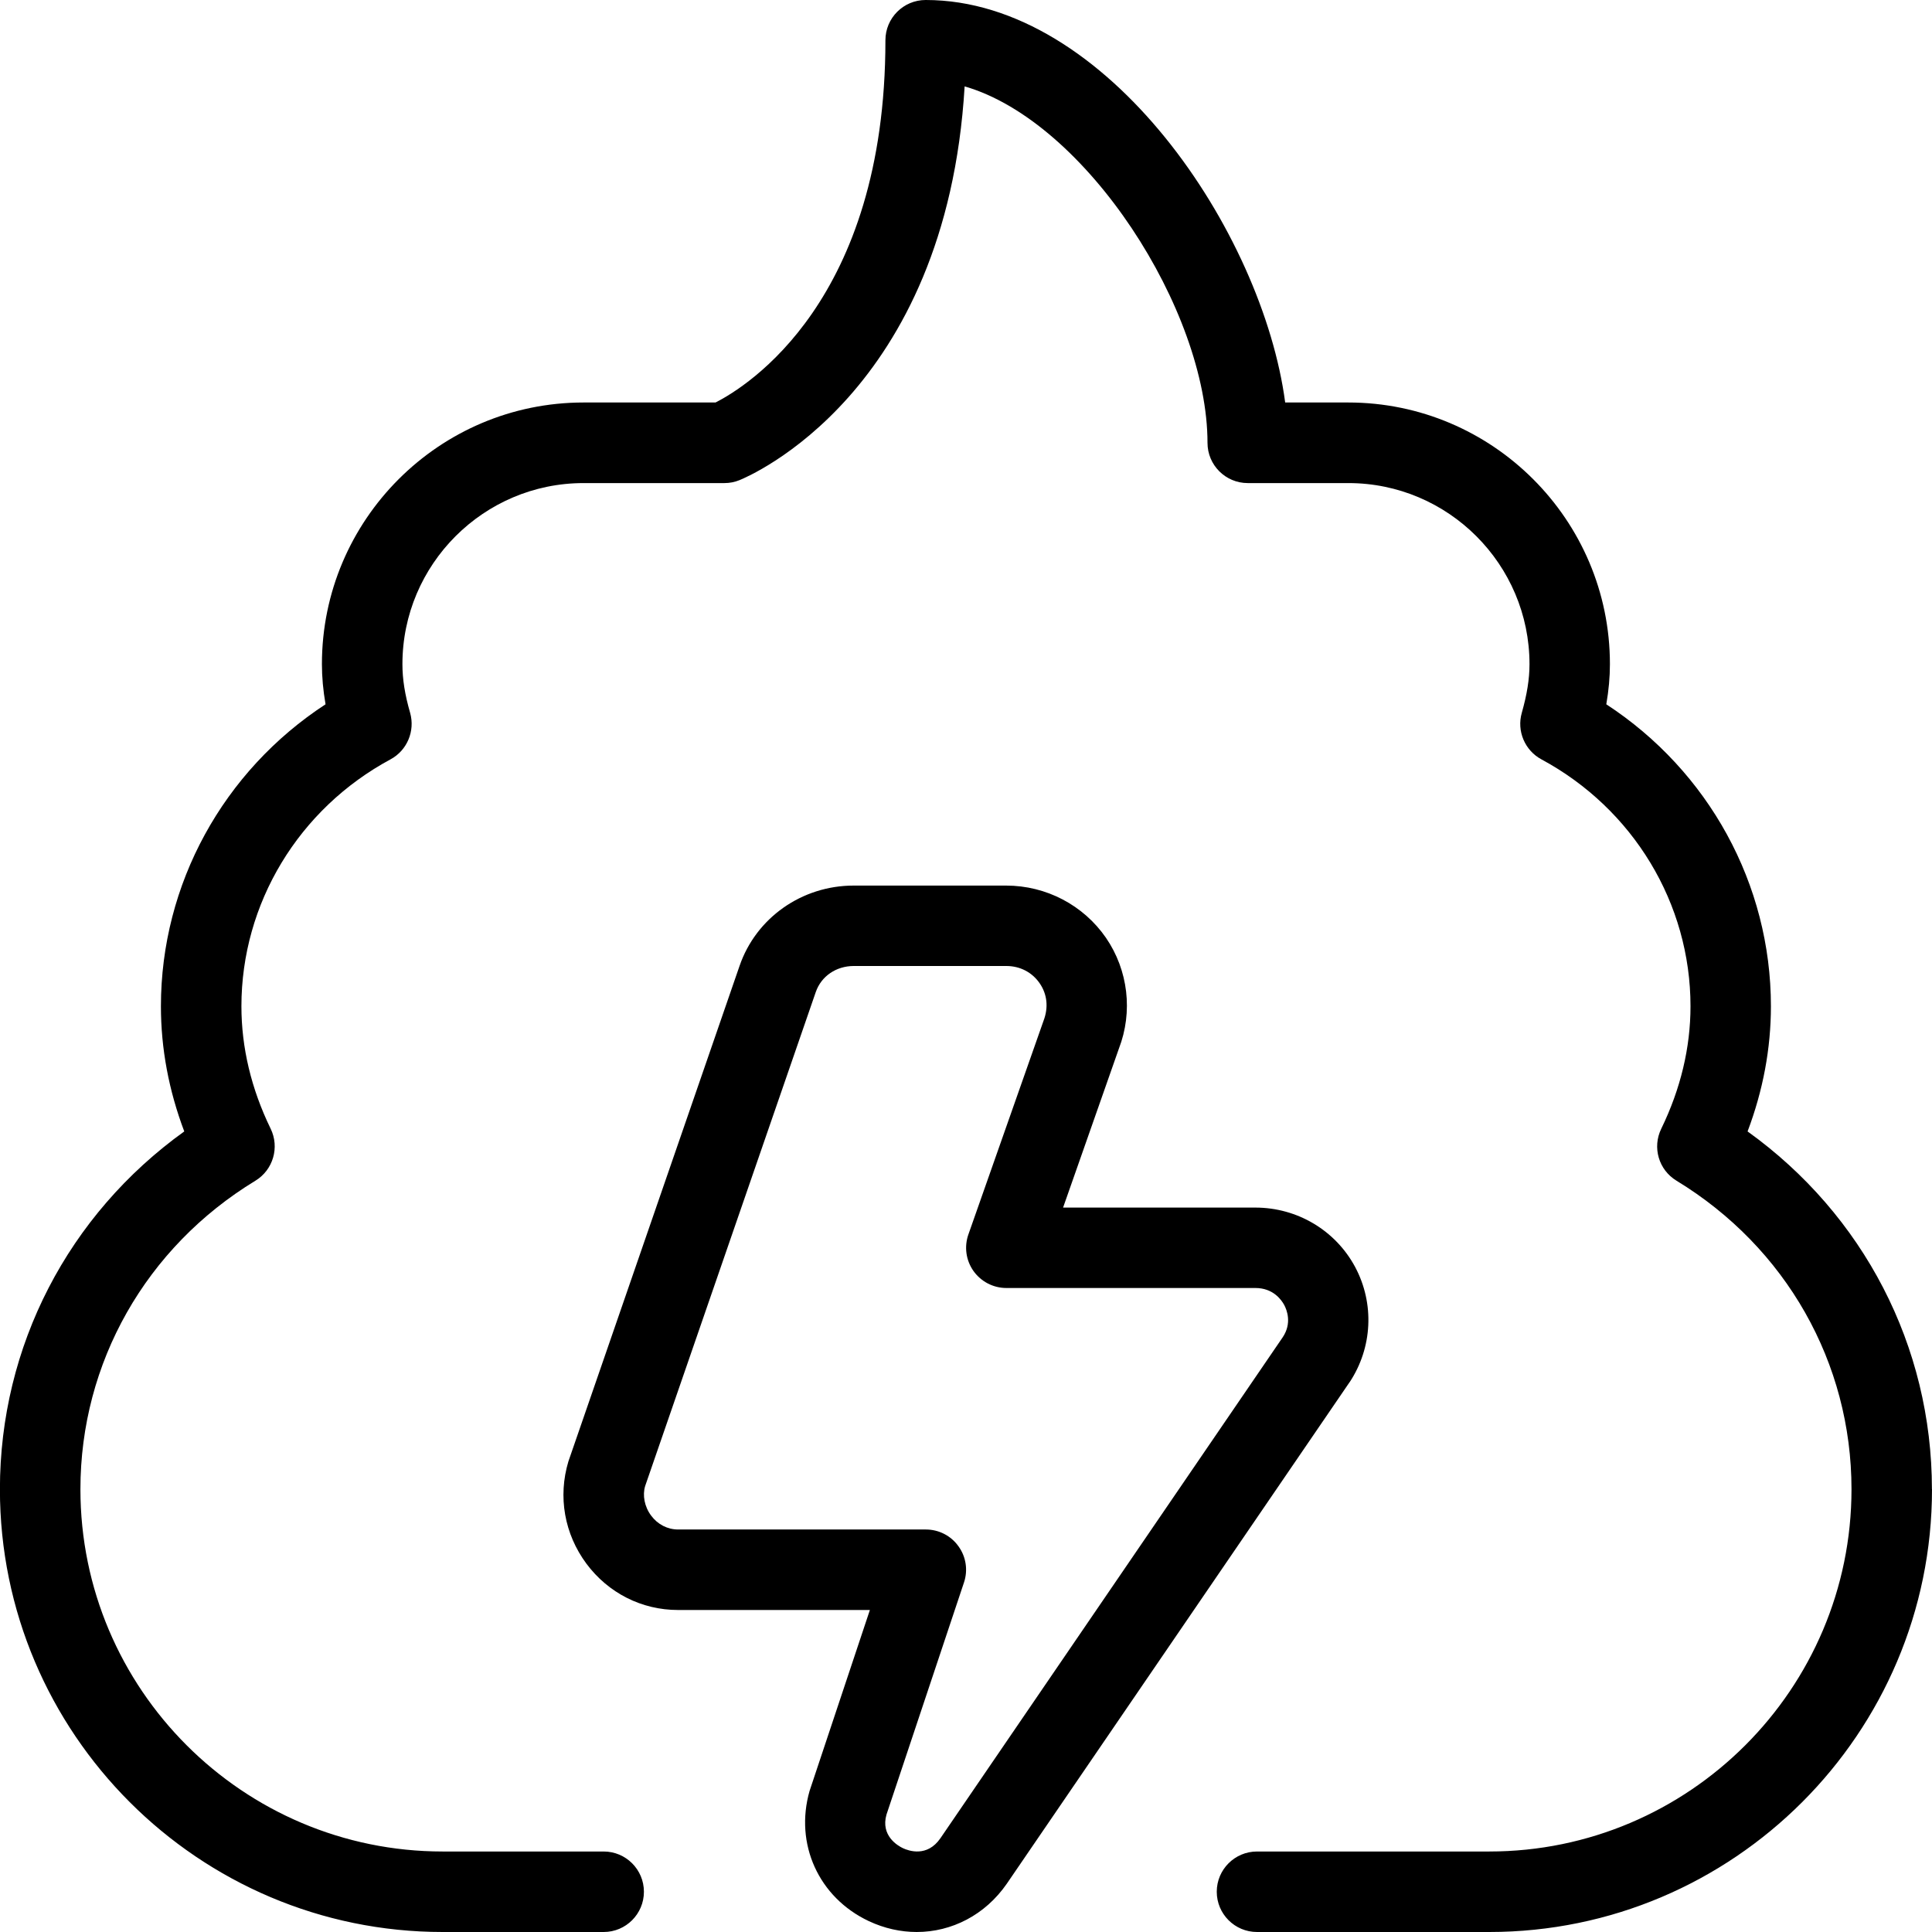 <?xml version="1.0" encoding="UTF-8"?>
<svg xmlns="http://www.w3.org/2000/svg" id="Layer_1" data-name="Layer 1" viewBox="0 0 24 24">
  <path d="m24,18.5c0,3.032-2.468,5.5-5.5,5.5h-2.885c-.276,0-.5-.224-.5-.5s.224-.5.5-.5h2.885c2.481,0,4.5-2.019,4.5-4.5,0-1.571-.813-3.005-2.174-3.833-.221-.134-.303-.413-.189-.646.241-.496.363-1.008.363-1.521,0-1.276-.71-2.452-1.852-3.067-.206-.111-.308-.352-.244-.577.065-.229.096-.421.096-.605,0-1.24-1.01-2.25-2.25-2.25h-1.25c-.276,0-.5-.224-.5-.5,0-1.643-1.505-3.99-3.017-4.428-.227,3.818-2.688,4.848-2.798,4.892-.059.024-.122.036-.186.036h-1.75c-1.24,0-2.25,1.01-2.25,2.25,0,.185.03.377.096.605.063.226-.038.466-.244.577-1.142.615-1.852,1.791-1.852,3.067,0,.514.122,1.025.363,1.521.113.232.031.512-.189.646-1.361.828-2.174,2.262-2.174,3.833,0,2.481,2.019,4.5,4.5,4.5h2c.276,0,.5.224.5.5s-.224.5-.5.5h-2c-3.032,0-5.5-2.468-5.5-5.5,0-1.778.849-3.41,2.29-4.445-.192-.508-.29-1.029-.29-1.555,0-1.517.774-2.921,2.045-3.751-.03-.173-.045-.338-.045-.499,0-1.792,1.458-3.25,3.25-3.25h1.64c.391-.199,2.11-1.261,2.11-4.5,0-.276.224-.5.5-.5,2.256,0,4.187,2.888,4.466,5h.784c1.792,0,3.25,1.458,3.25,3.25,0,.161-.015.326-.045.499,1.271.83,2.045,2.234,2.045,3.751,0,.525-.098,1.047-.29,1.555,1.441,1.035,2.29,2.667,2.29,4.445Zm-7.235-1.33l-4.258,6.23c-.269.389-.685.6-1.119.6-.199,0-.402-.044-.597-.136-.621-.293-.923-.958-.734-1.617l.749-2.247h-2.383c-.451,0-.866-.21-1.138-.575-.274-.369-.356-.833-.224-1.271l2.126-6.155c.205-.597.774-.998,1.417-.998h1.895c.497,0,.96.243,1.24.649.276.403.337.918.16,1.377l-.693,1.974h2.388c.521,0,.996.283,1.24.738.242.453.216,1.002-.069,1.432Zm-.812-.959c-.034-.063-.137-.211-.358-.211h-3.094c-.162,0-.314-.079-.408-.211-.094-.133-.117-.302-.063-.455l.933-2.653c.064-.167.045-.331-.047-.465-.094-.138-.245-.216-.415-.216h-1.895c-.219,0-.404.127-.472.323l-2.12,6.138c-.034.113-.009.255.075.367.081.109.203.172.335.172h3.077c.161,0,.312.077.405.208.095.13.12.298.069.45l-.963,2.884c-.074.261.139.386.205.417.069.032.3.117.466-.125l4.252-6.223c.116-.174.051-.338.018-.4Z"/>
</svg>
